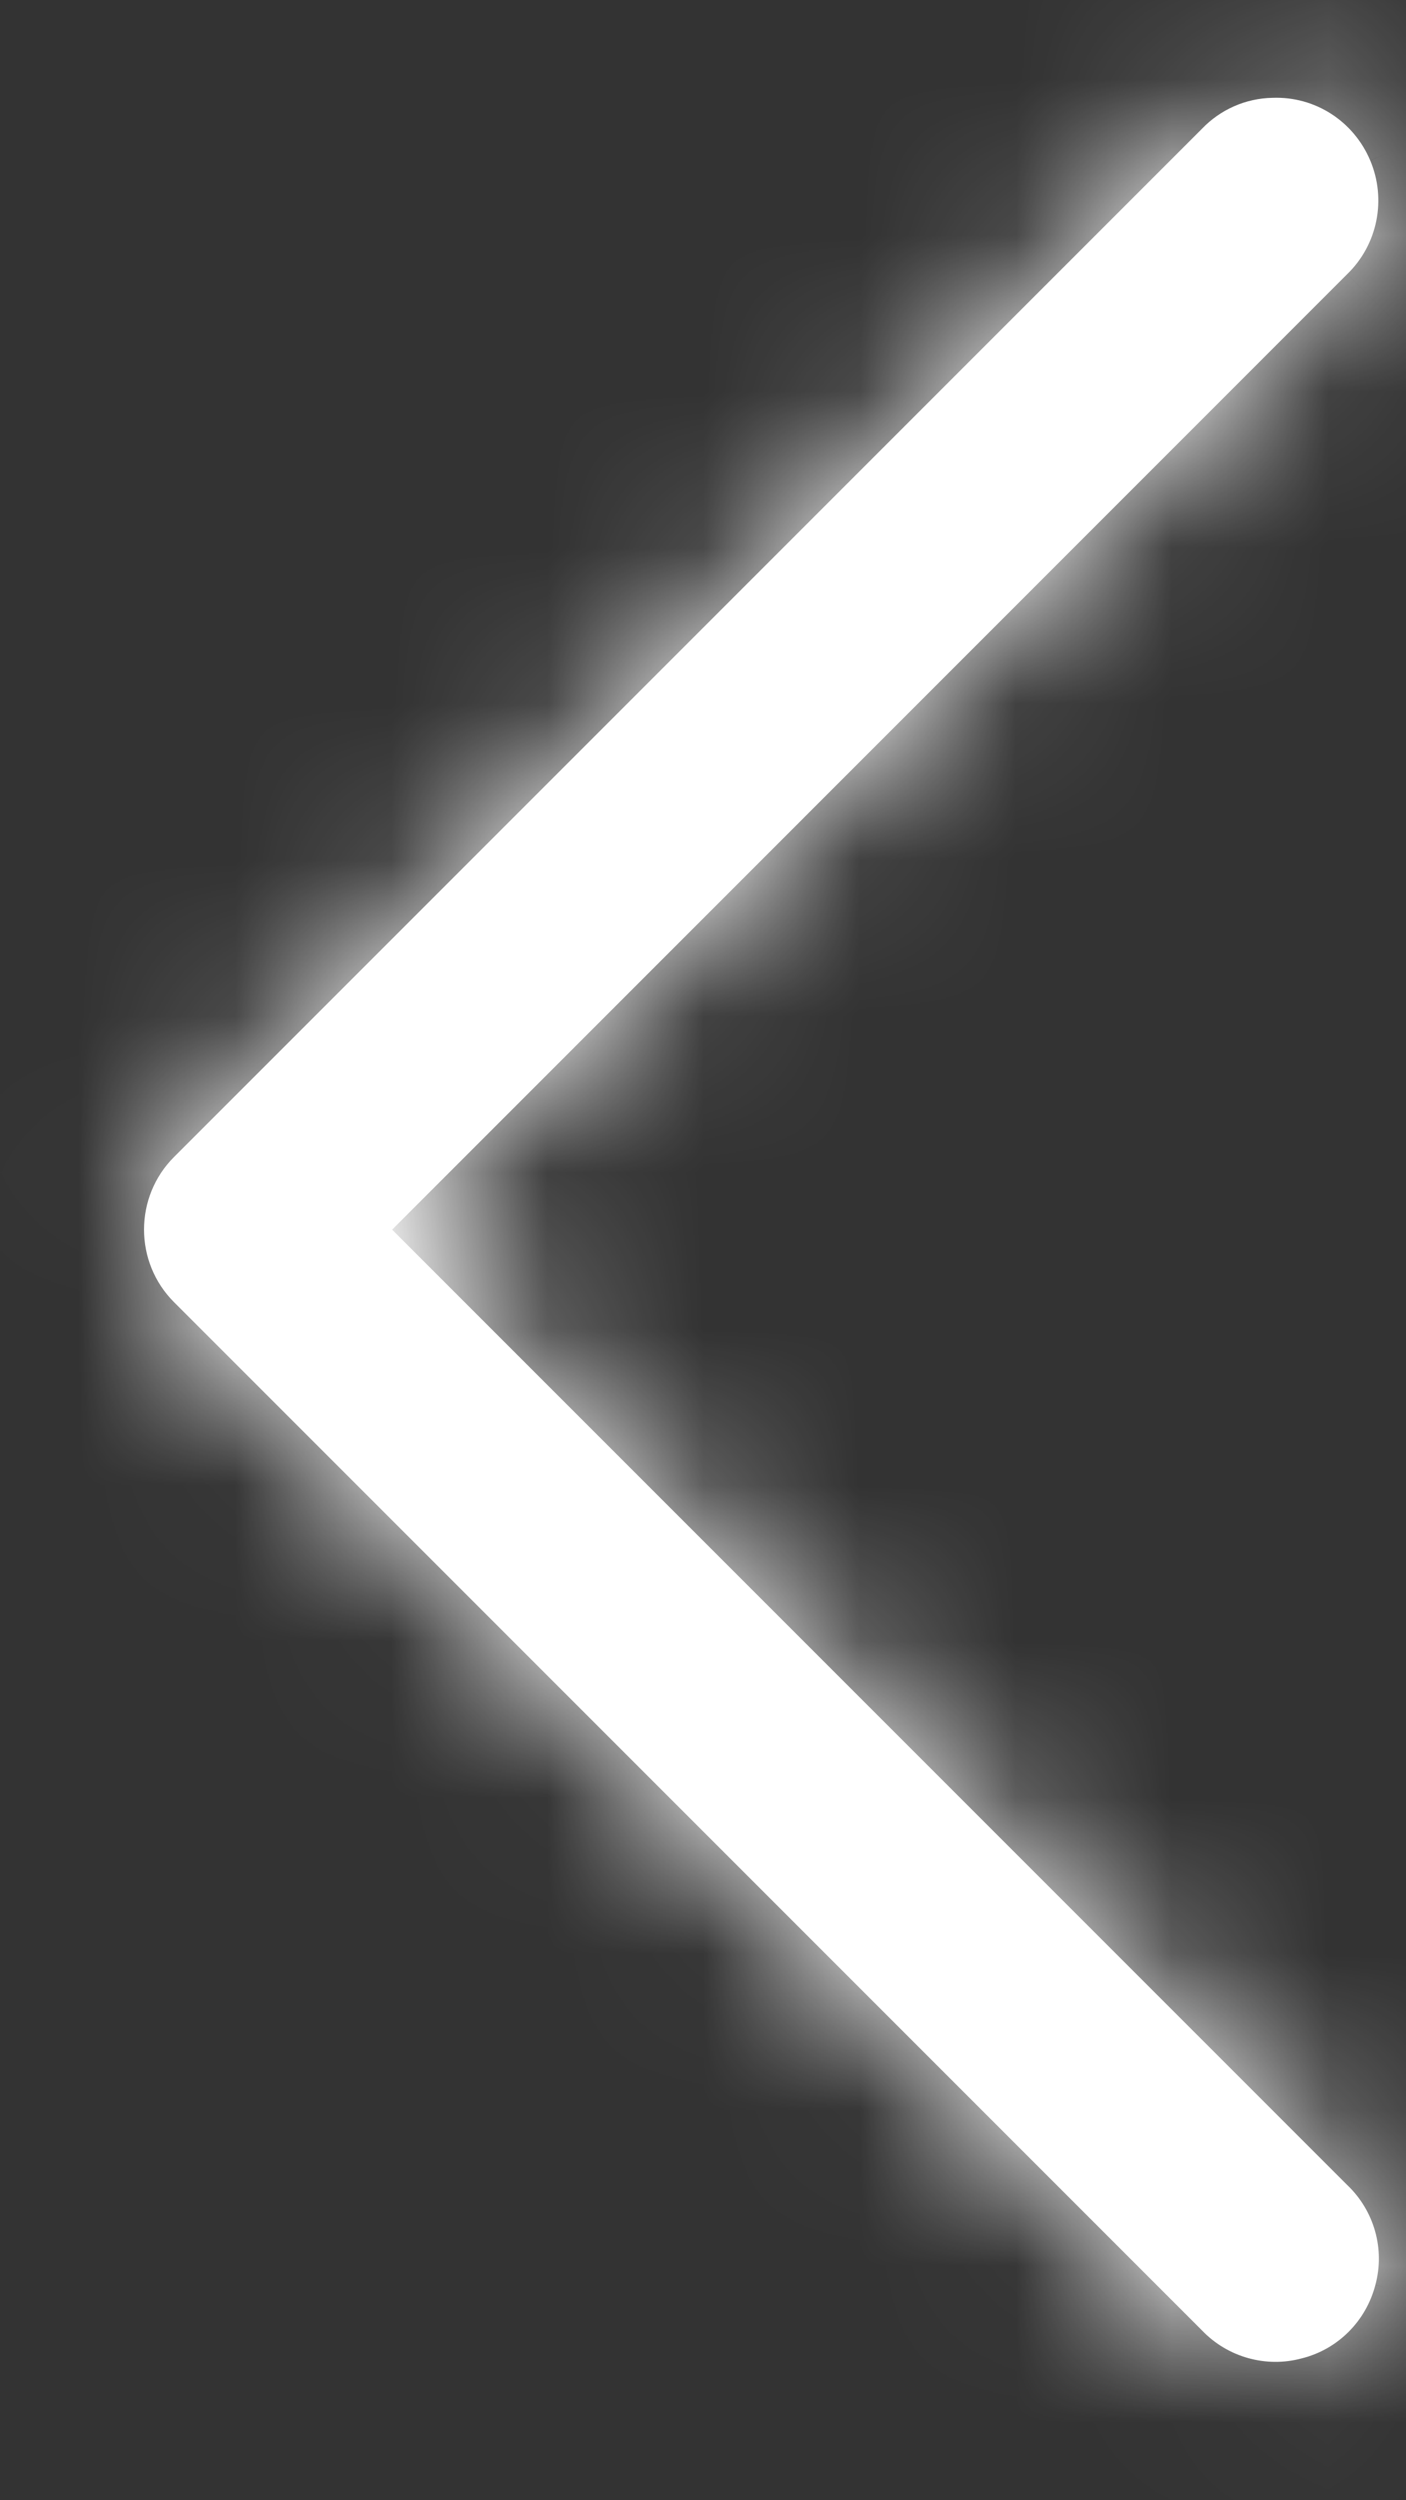 <svg width="9" height="16" viewBox="0 0 9 16" fill="none" xmlns="http://www.w3.org/2000/svg">
<rect x="0" y="0" width="9" height="16" fill="#333333" stroke="none"/>
<mask id="path-1-inside-1" fill="white">
<path d="M8.146 0.626C7.974 0.629 7.812 0.701 7.694 0.824L1.114 7.404C0.858 7.66 0.858 8.077 1.114 8.333L7.694 14.913C7.858 15.085 8.105 15.154 8.333 15.092C8.565 15.034 8.744 14.853 8.804 14.622C8.866 14.393 8.797 14.147 8.623 13.982L2.51 7.869L8.623 1.755C8.819 1.565 8.876 1.276 8.771 1.027C8.665 0.776 8.419 0.616 8.146 0.626Z"/>
</mask>
<path d="M8.146 0.626C7.974 0.629 7.812 0.701 7.694 0.824L1.114 7.404C0.858 7.66 0.858 8.077 1.114 8.333L7.694 14.913C7.858 15.085 8.105 15.154 8.333 15.092C8.565 15.034 8.744 14.853 8.804 14.622C8.866 14.393 8.797 14.147 8.623 13.982L2.51 7.869L8.623 1.755C8.819 1.565 8.876 1.276 8.771 1.027C8.665 0.776 8.419 0.616 8.146 0.626Z" fill="white"/>
<path d="M8.146 0.626L8.176 2.626L8.199 2.626L8.222 2.625L8.146 0.626ZM7.694 0.824L9.108 2.238L9.123 2.223L9.138 2.208L7.694 0.824ZM1.114 7.404L-0.3 5.989L1.114 7.404ZM1.114 8.333L-0.3 9.748L1.114 8.333ZM7.694 14.913L9.14 13.532L9.124 13.515L9.108 13.499L7.694 14.913ZM8.333 15.092L7.843 13.153L7.829 13.157L7.814 13.161L8.333 15.092ZM8.804 14.622L6.872 14.106L6.869 14.119L8.804 14.622ZM8.623 13.982L7.209 15.396L7.225 15.412L7.242 15.428L8.623 13.982ZM2.51 7.869L1.096 6.454L-0.318 7.869L1.096 9.283L2.51 7.869ZM8.623 1.755L7.228 0.322L7.219 0.331L7.209 0.341L8.623 1.755ZM8.771 1.027L6.926 1.801L6.929 1.808L8.771 1.027ZM8.115 -1.373C7.4 -1.363 6.732 -1.063 6.249 -0.559L9.138 2.208C8.893 2.464 8.547 2.62 8.176 2.626L8.115 -1.373ZM6.279 -0.59L-0.3 5.989L2.528 8.818L9.108 2.238L6.279 -0.59ZM-0.3 5.989C-1.338 7.027 -1.338 8.71 -0.3 9.748L2.528 6.919C3.053 7.444 3.053 8.293 2.528 8.818L-0.3 5.989ZM-0.3 9.748L6.279 16.327L9.108 13.499L2.528 6.919L-0.3 9.748ZM6.247 16.294C6.916 16.994 7.916 17.275 8.852 17.024L7.814 13.161C8.294 13.032 8.8 13.175 9.14 13.532L6.247 16.294ZM8.823 17.032C9.773 16.791 10.499 16.053 10.74 15.126L6.869 14.119C6.99 13.653 7.357 13.276 7.843 13.153L8.823 17.032ZM10.737 15.138C10.987 14.2 10.704 13.203 10.005 12.535L7.242 15.428C6.889 15.091 6.744 14.586 6.872 14.106L10.737 15.138ZM10.038 12.568L3.924 6.454L1.096 9.283L7.209 15.396L10.038 12.568ZM3.924 9.283L10.038 3.169L7.209 0.341L1.096 6.454L3.924 9.283ZM10.018 3.188C10.806 2.422 11.039 1.253 10.612 0.247L6.929 1.808C6.713 1.299 6.831 0.708 7.228 0.322L10.018 3.188ZM10.615 0.253C10.193 -0.752 9.191 -1.415 8.069 -1.372L8.222 2.625C7.647 2.647 7.138 2.304 6.926 1.801L10.615 0.253Z" fill="white" mask="url(#path-1-inside-1)"/>
</svg>
